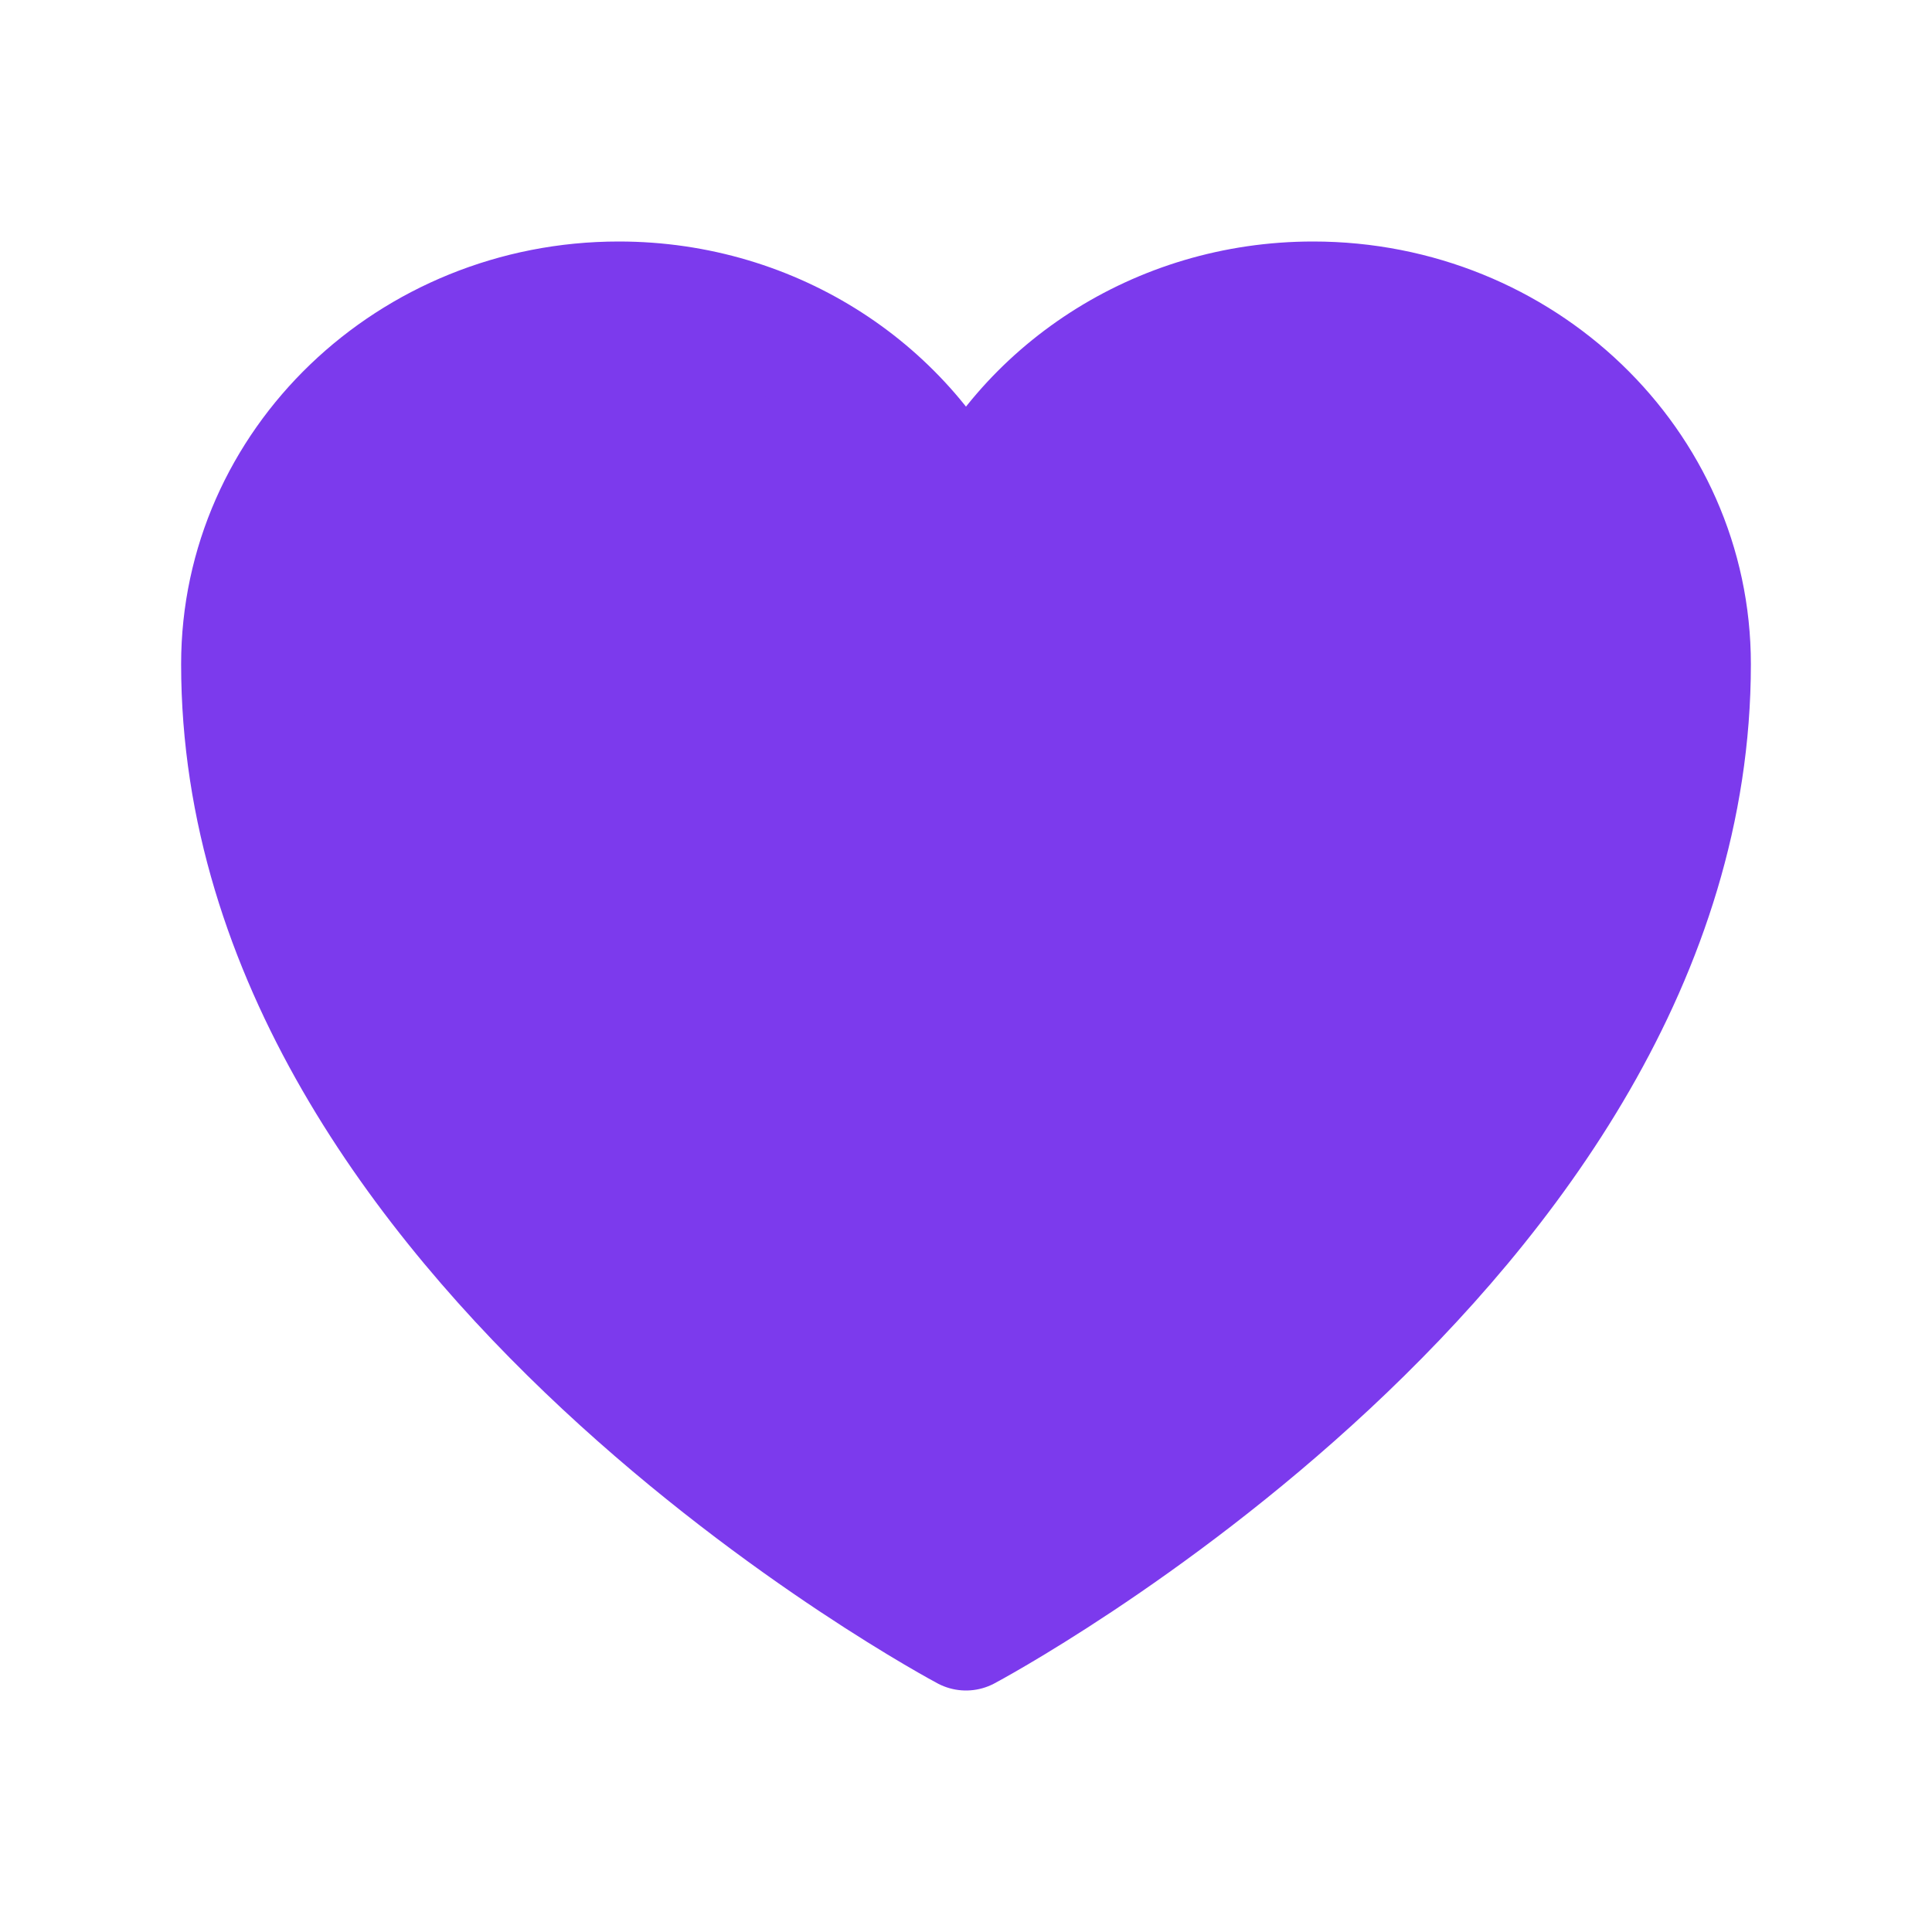 <svg xmlns="http://www.w3.org/2000/svg" fill="rgb(124, 58, 237)" viewBox="0 0 24 24" stroke-width="1.5" stroke="rgb(124, 58, 237)" width="25" height="25">
  <path stroke-linecap="round" stroke-linejoin="round" d="M21 8.25c0-2.485-2.099-4.5-4.688-4.5-1.935 0-3.597 1.126-4.312 2.733-.715-1.607-2.377-2.733-4.313-2.733C5.1 3.75 3 5.765 3 8.25c0 7.22 9 12 9 12s9-4.78 9-12z" />
</svg>
